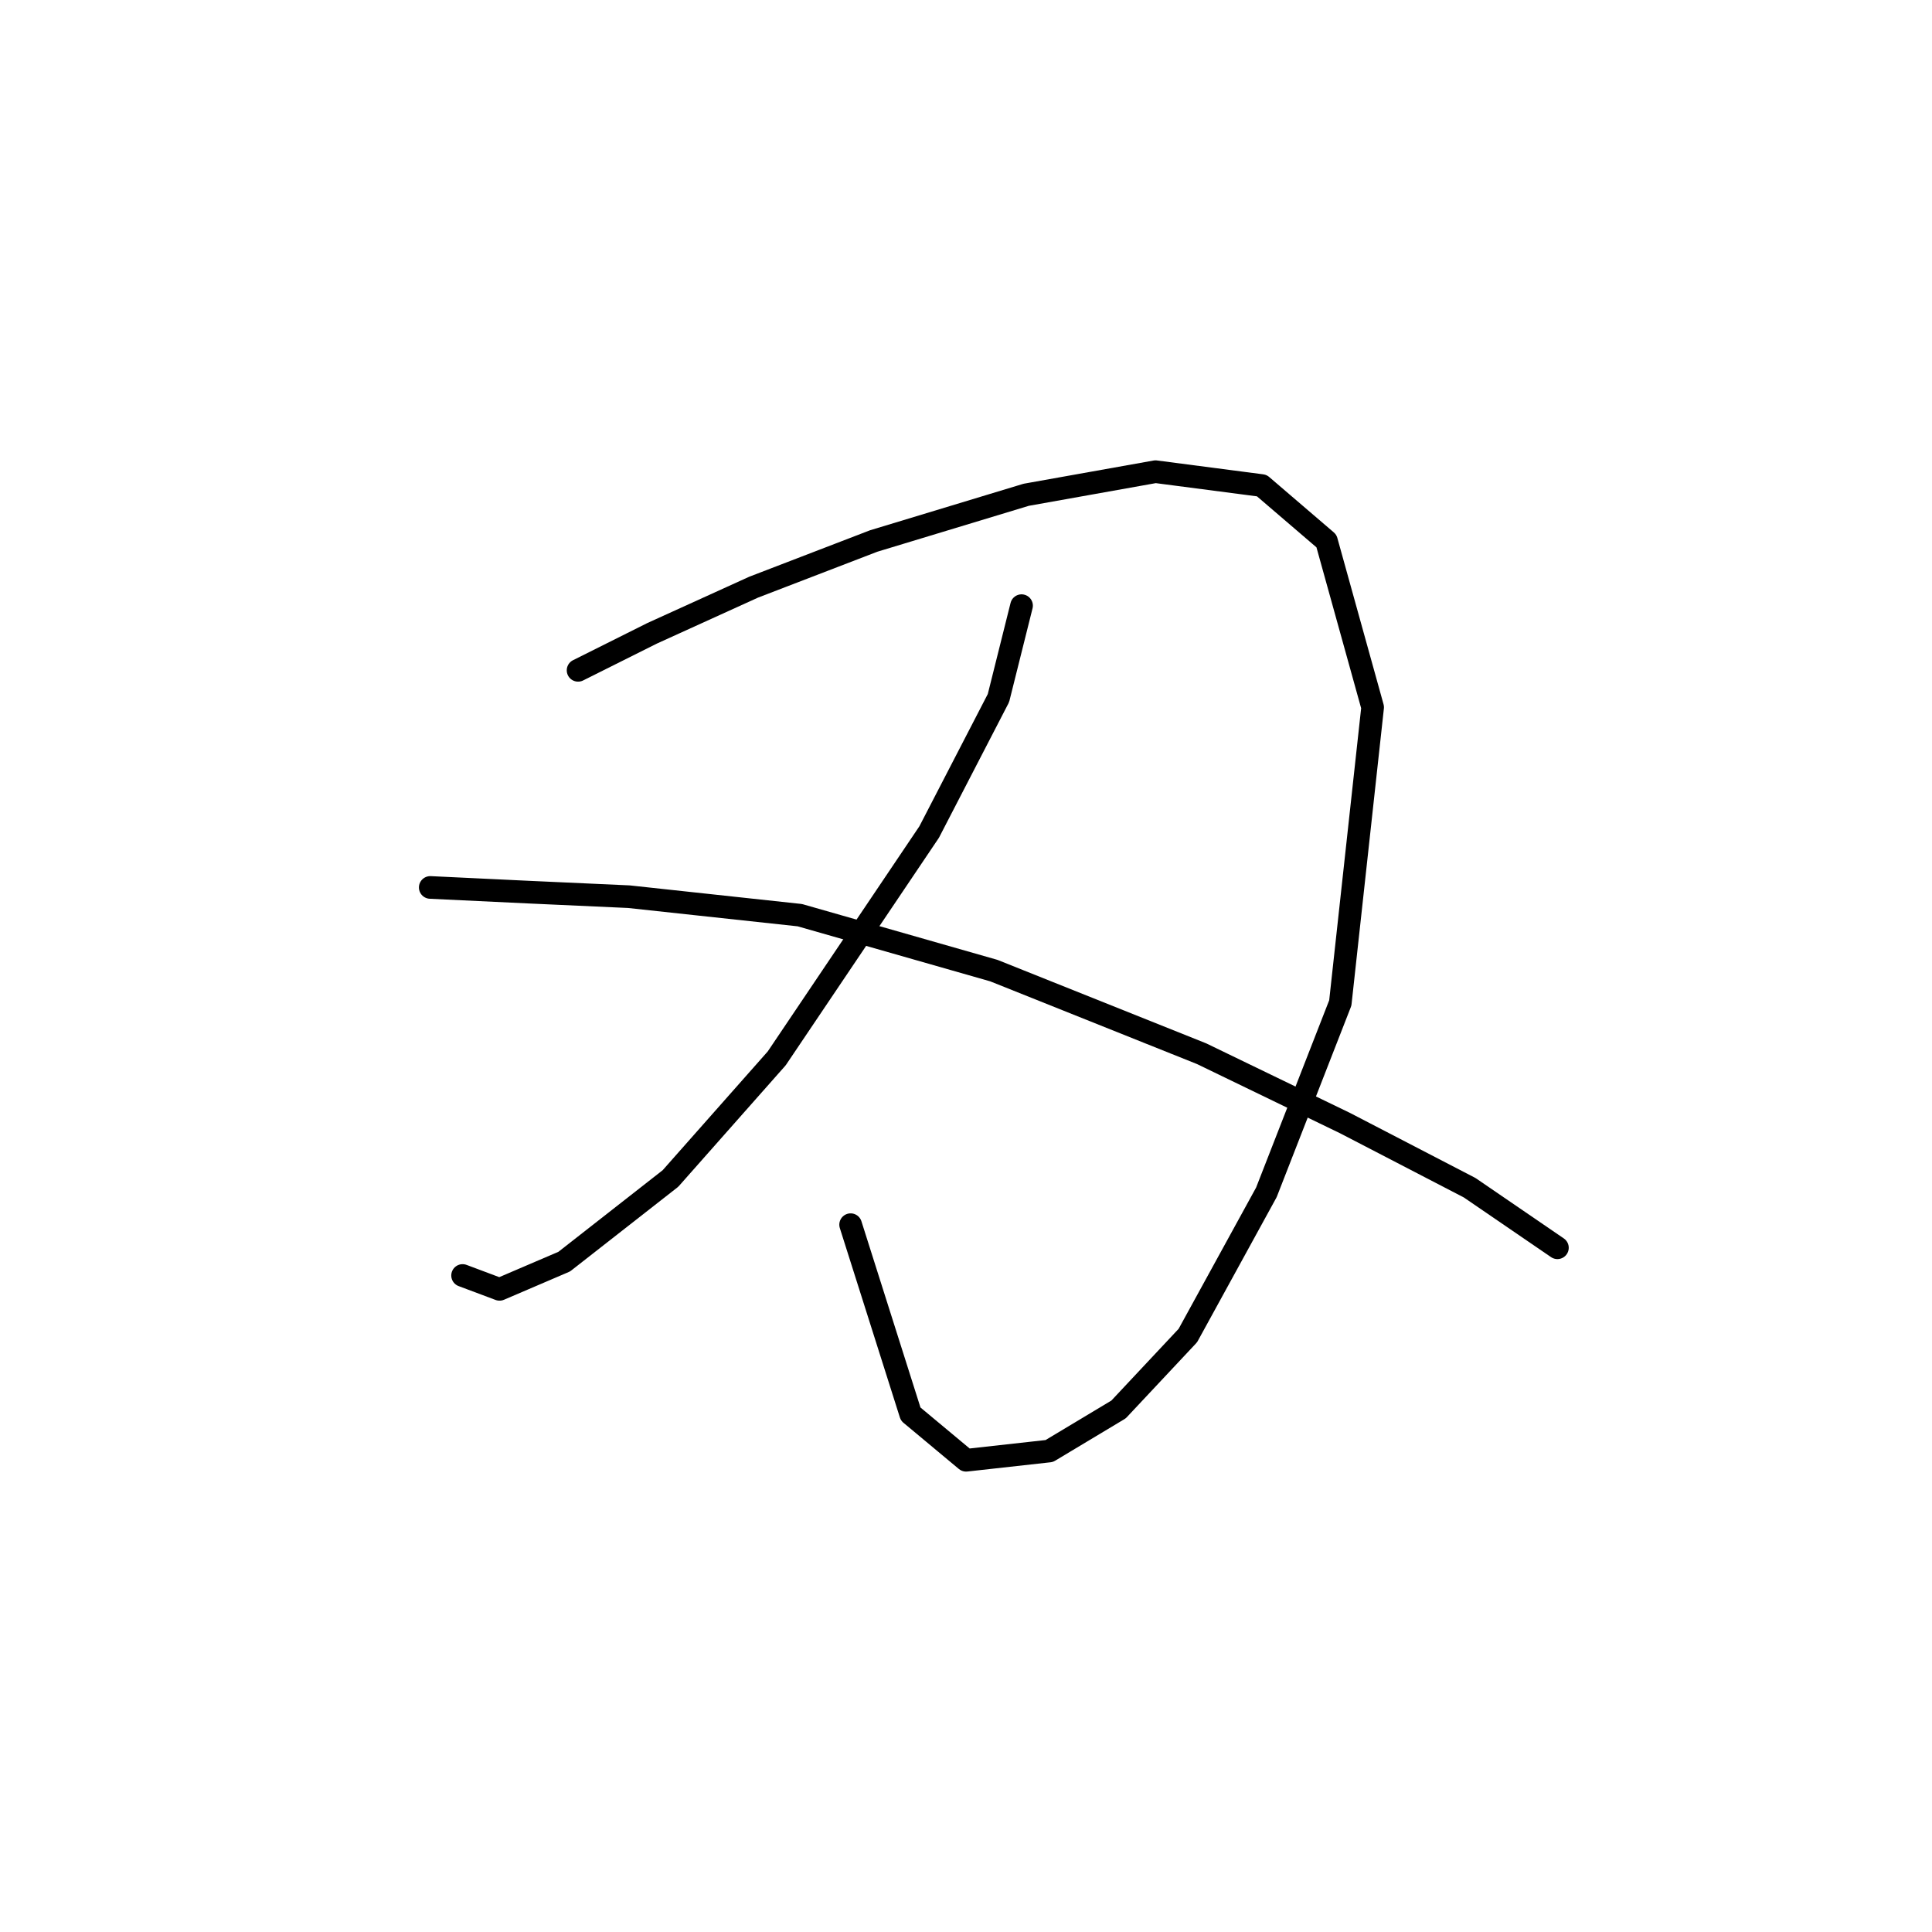 <?xml version="1.0" standalone="no"?>
    <svg width="256" height="256" xmlns="http://www.w3.org/2000/svg" version="1.1">
    <polyline stroke="black" stroke-width="3" stroke-linecap="round" fill="transparent" stroke-linejoin="round" points="76.598 88.822 86.392 83.925 99.858 77.804 115.773 71.683 135.973 65.562 153.112 62.501 167.191 64.338 175.76 71.683 181.881 93.719 177.597 132.894 167.803 157.991 157.397 176.966 148.215 186.76 139.034 192.269 128.015 193.494 120.67 187.372 112.713 162.276 112.713 162.276 " />
        <polyline stroke="black" stroke-width="3" stroke-linecap="round" fill="transparent" stroke-linejoin="round" points="135.361 80.253 132.3 92.495 123.119 110.246 102.919 140.24 88.84 156.155 74.762 167.173 66.192 170.845 61.295 169.009 61.295 169.009 " />
        <polyline stroke="black" stroke-width="3" stroke-linecap="round" fill="transparent" stroke-linejoin="round" points="57.01 117.591 69.865 118.204 83.331 118.816 105.979 121.264 131.688 128.61 159.233 139.628 178.209 148.809 194.736 157.379 206.366 165.336 206.366 165.336 " />
        </svg>